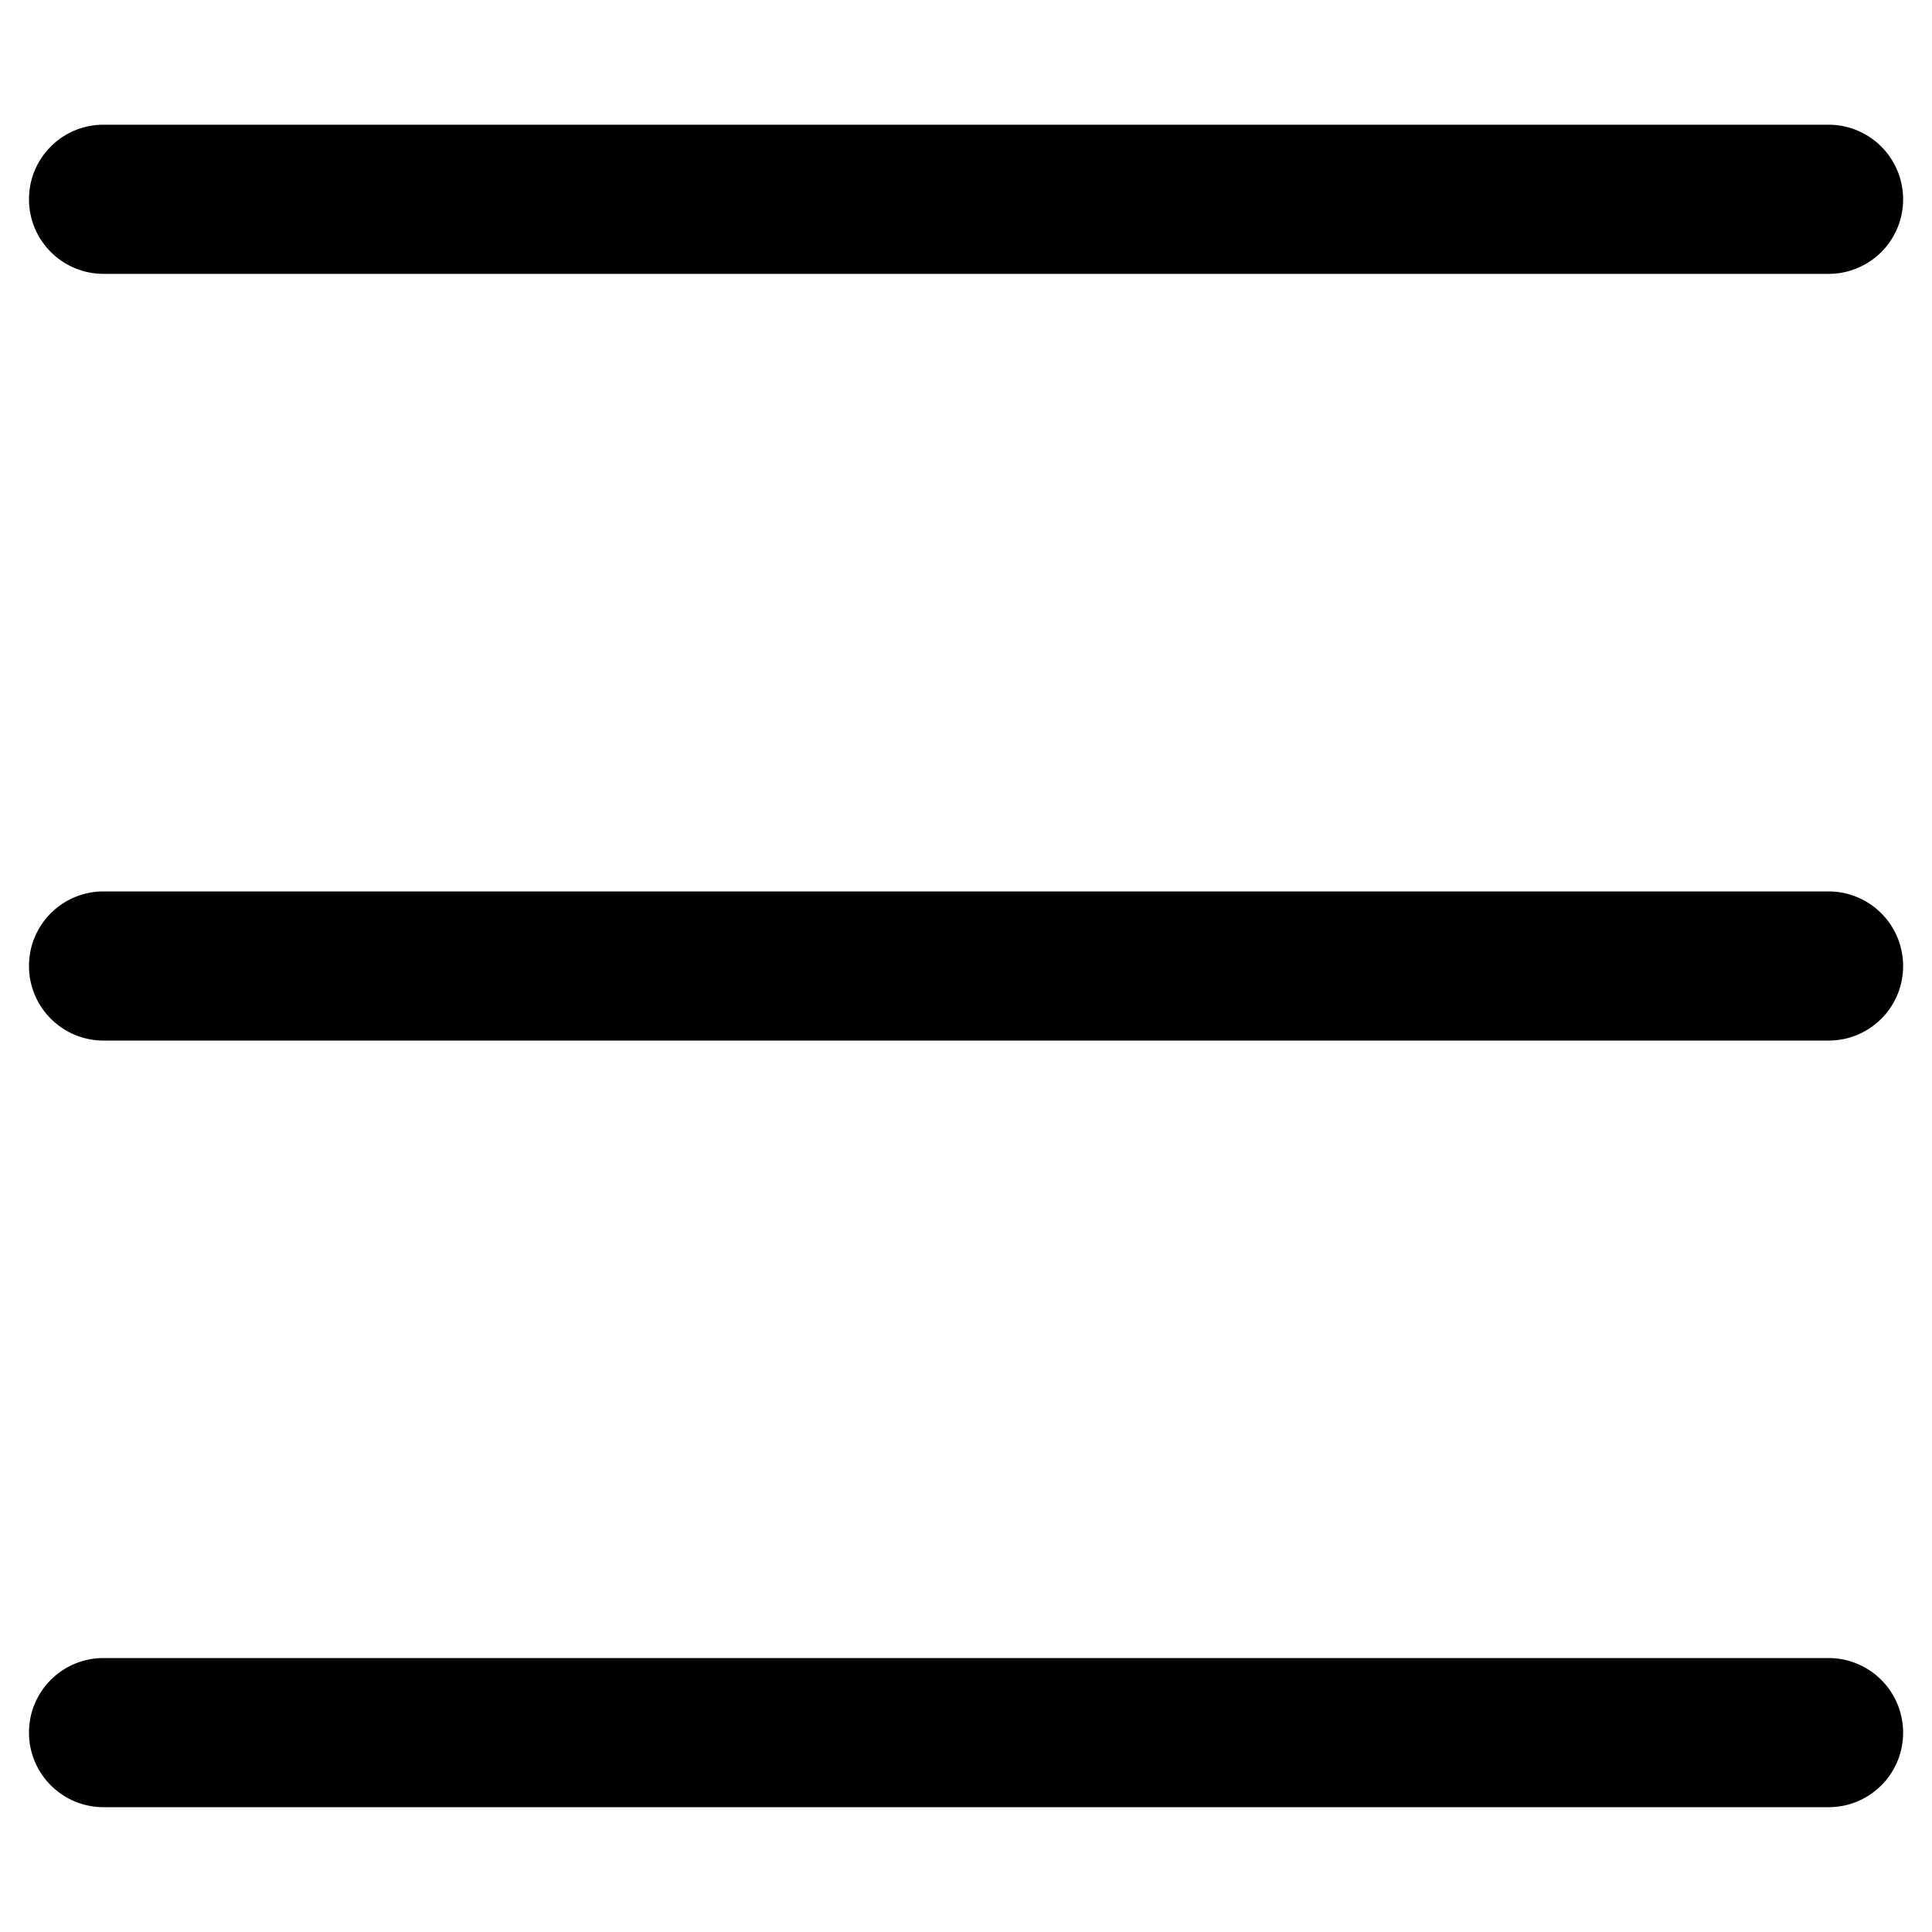 <svg xmlns="http://www.w3.org/2000/svg" viewBox="0 0 200 200" xmlns:v="https://vecta.io/nano"><path d="M189.28 28.35H10.72A7.72 7.72 0 0 1 3 20.63c0-4.27 3.45-7.72 7.72-7.72h178.57a7.72 7.72 0 0 1 7.72 7.72c0 4.27-3.45 7.72-7.72 7.72zm0 79.37H10.72A7.72 7.72 0 0 1 3 100c0-4.27 3.45-7.72 7.72-7.72h178.57a7.72 7.72 0 0 1 7.72 7.72c0 4.27-3.45 7.72-7.72 7.72zm0 79.36H10.72A7.72 7.72 0 0 1 3 179.36c0-4.27 3.45-7.72 7.72-7.72h178.57a7.72 7.72 0 0 1 7.72 7.72c0 4.27-3.45 7.72-7.72 7.72z"/></svg>